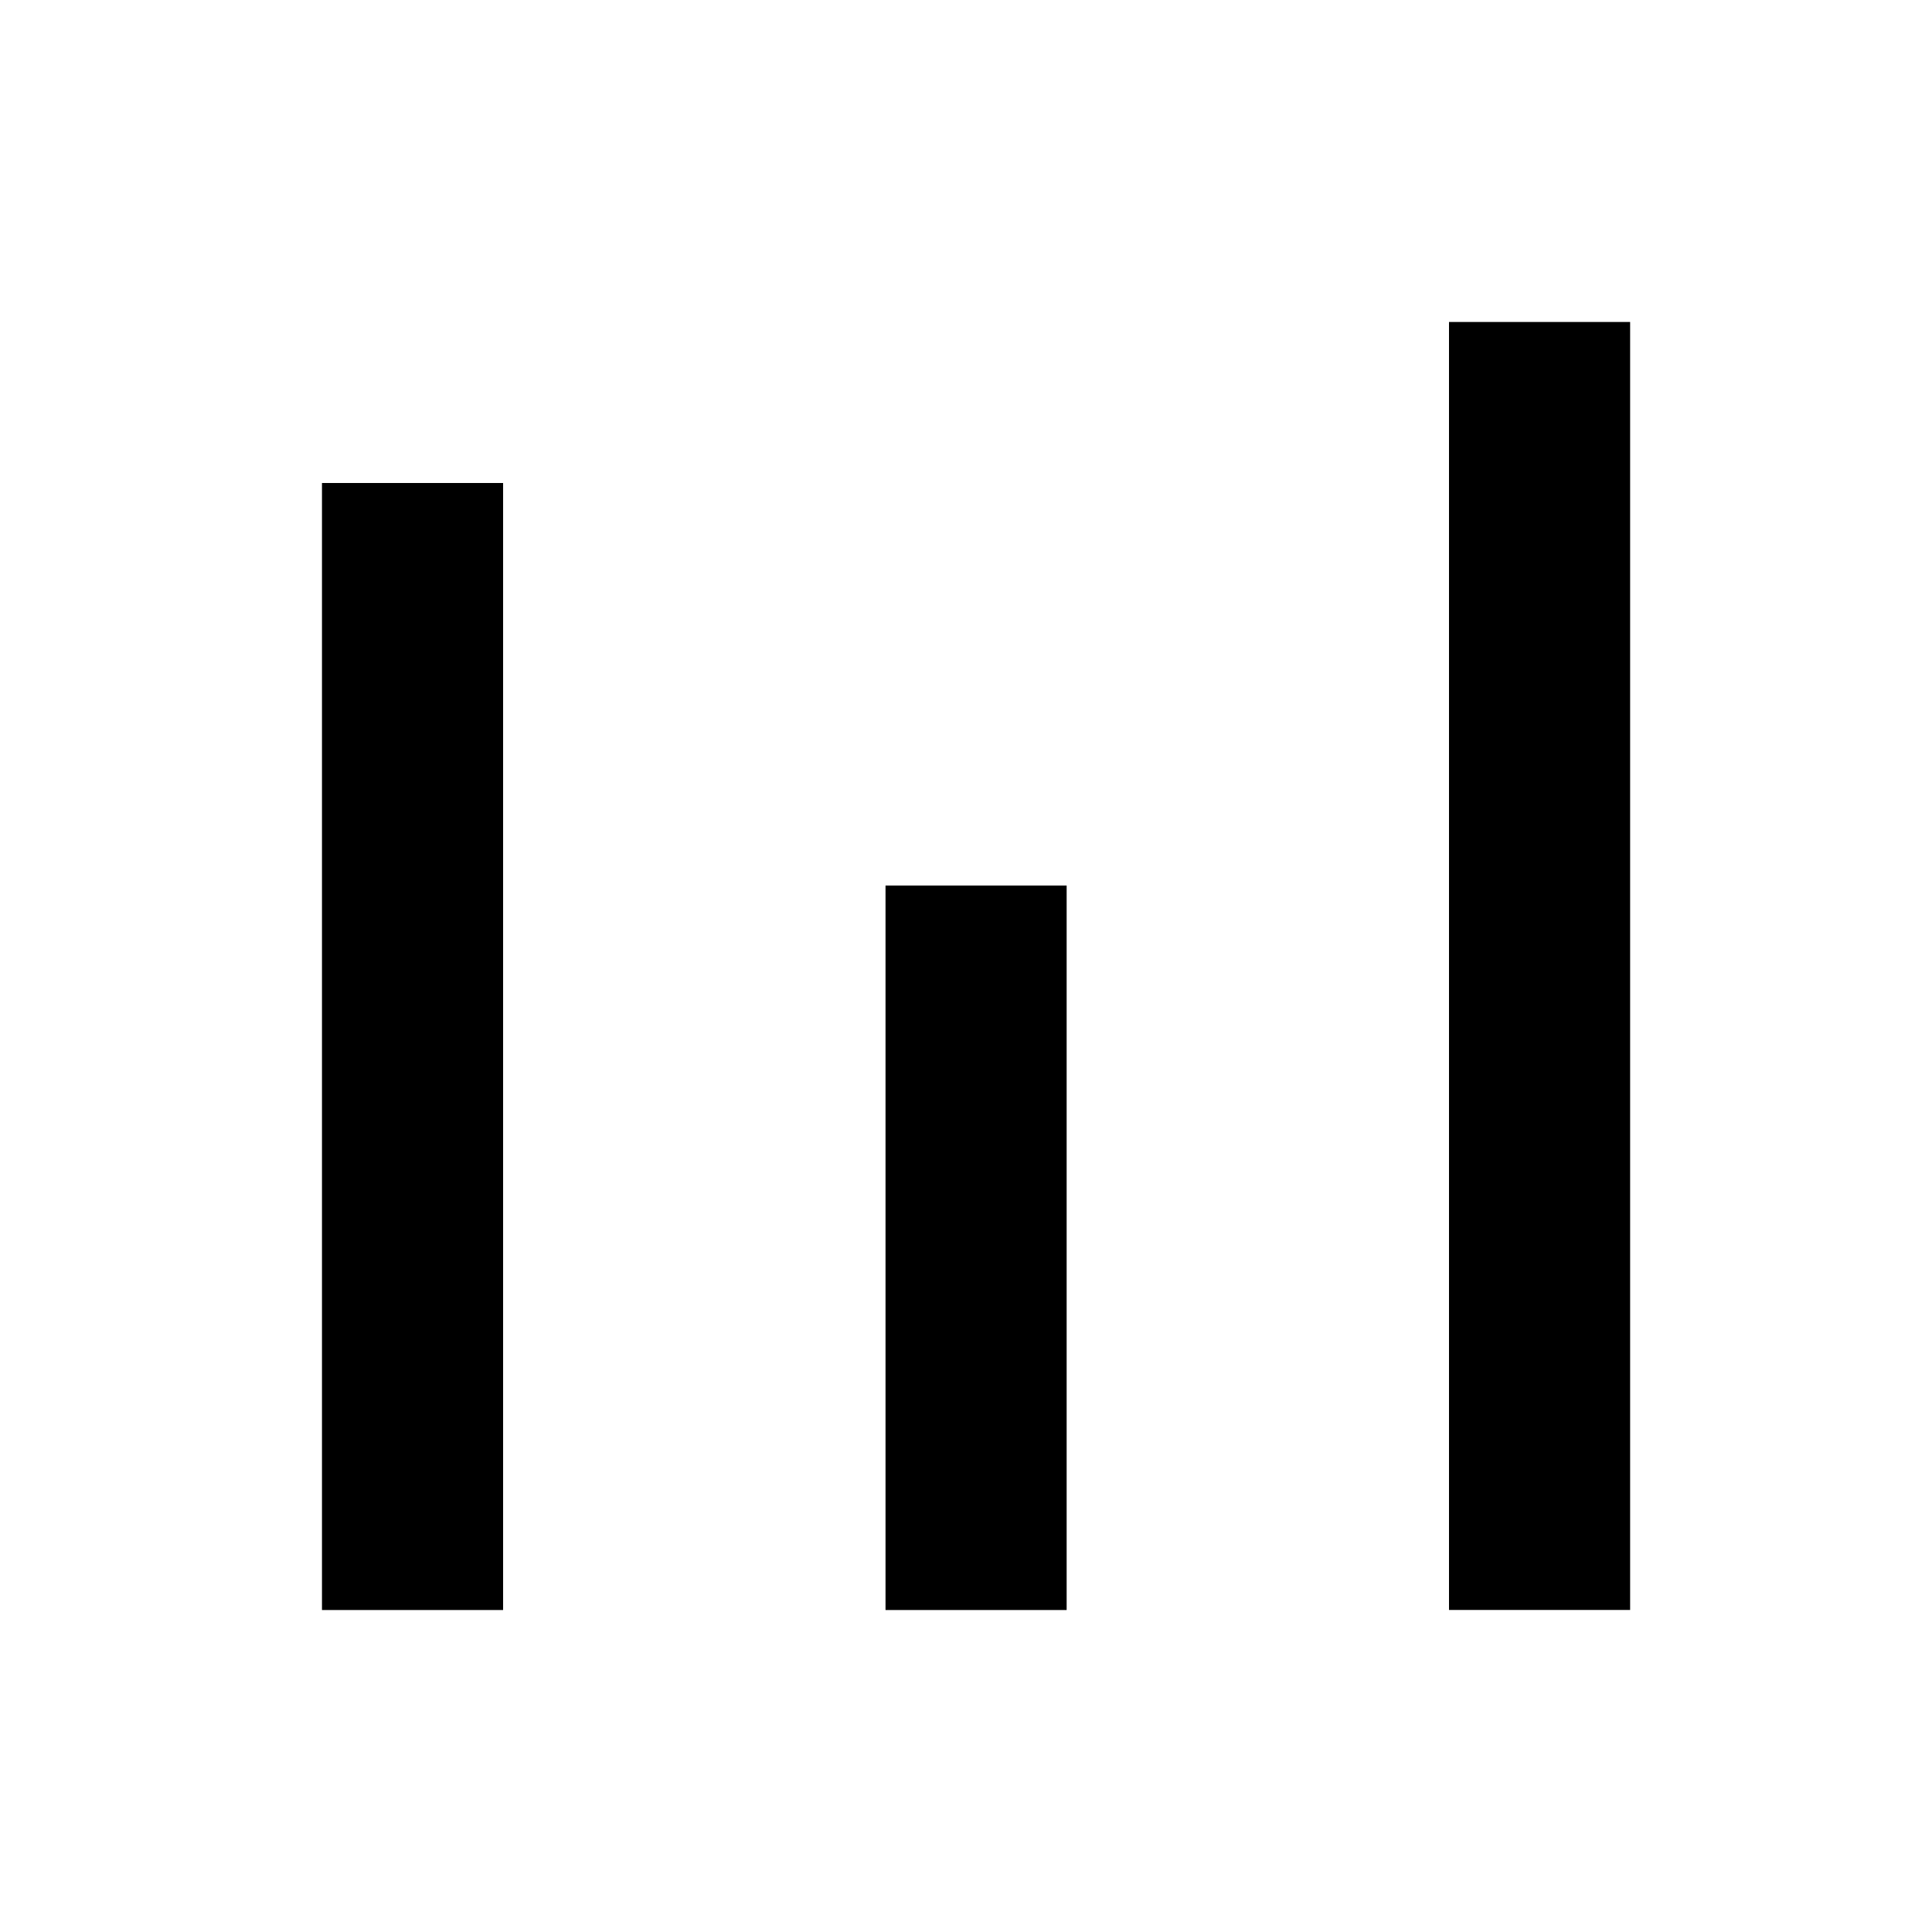 <svg width="32" height="32" viewBox="0 0 32 32" fill="none" xmlns="http://www.w3.org/2000/svg">
<path d="M6.833 8L6.833 26.667" stroke="black" stroke-width="3"/>
<path d="M16.167 14.667L16.167 26.667" stroke="black" stroke-width="3"/>
<line x1="25.5" y1="5.333" x2="25.5" y2="26.666" stroke="black" stroke-width="3"/>
</svg>
